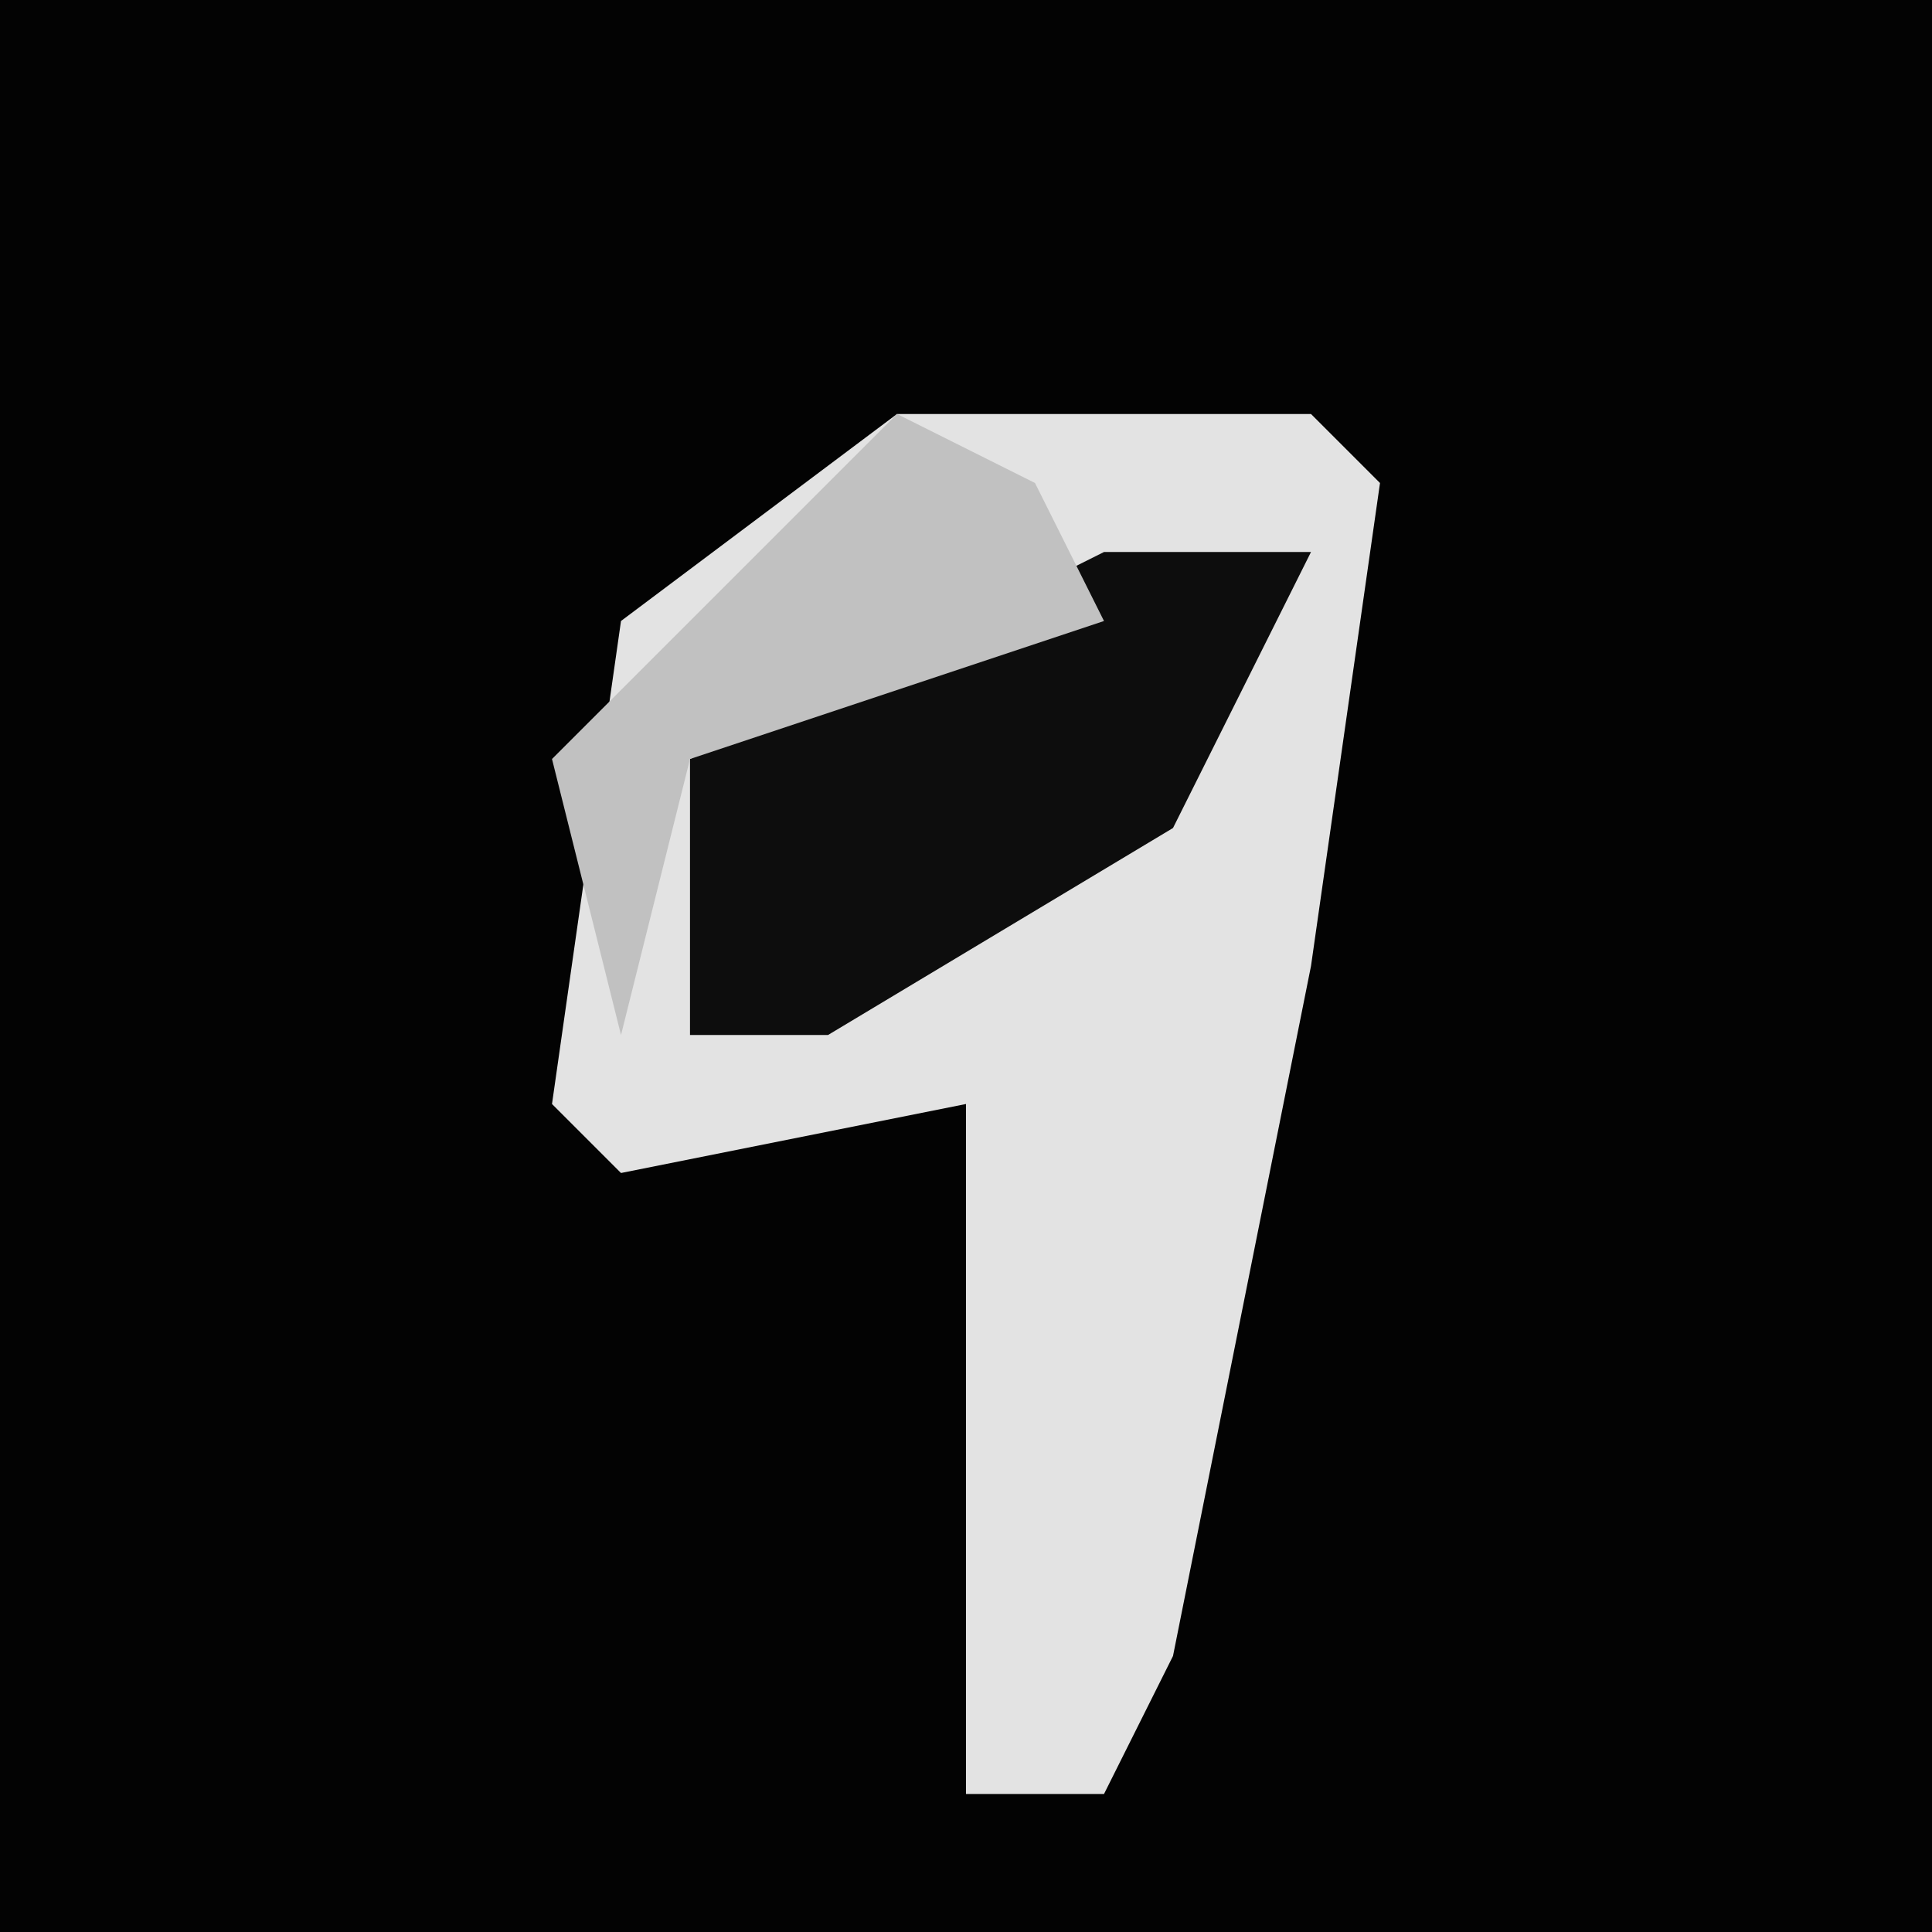<?xml version="1.0" encoding="UTF-8"?>
<svg version="1.1" xmlns="http://www.w3.org/2000/svg" width="28" height="28">
<path d="M0,0 L28,0 L28,28 L0,28 Z " fill="#030303" transform="translate(0,0)"/>
<path d="M0,0 L6,0 L7,1 L6,8 L4,18 L3,20 L1,20 L1,13 L1,10 L-4,11 L-5,10 L-4,3 Z " fill="#E3E3E3" transform="translate(13,6)"/>
<path d="M0,0 L3,0 L1,4 L-4,7 L-6,7 L-6,3 Z " fill="#0D0D0D" transform="translate(16,8)"/>
<path d="M0,0 L2,1 L3,3 L-3,5 L-4,9 L-5,5 Z " fill="#C1C1C1" transform="translate(13,6)"/>
</svg>
